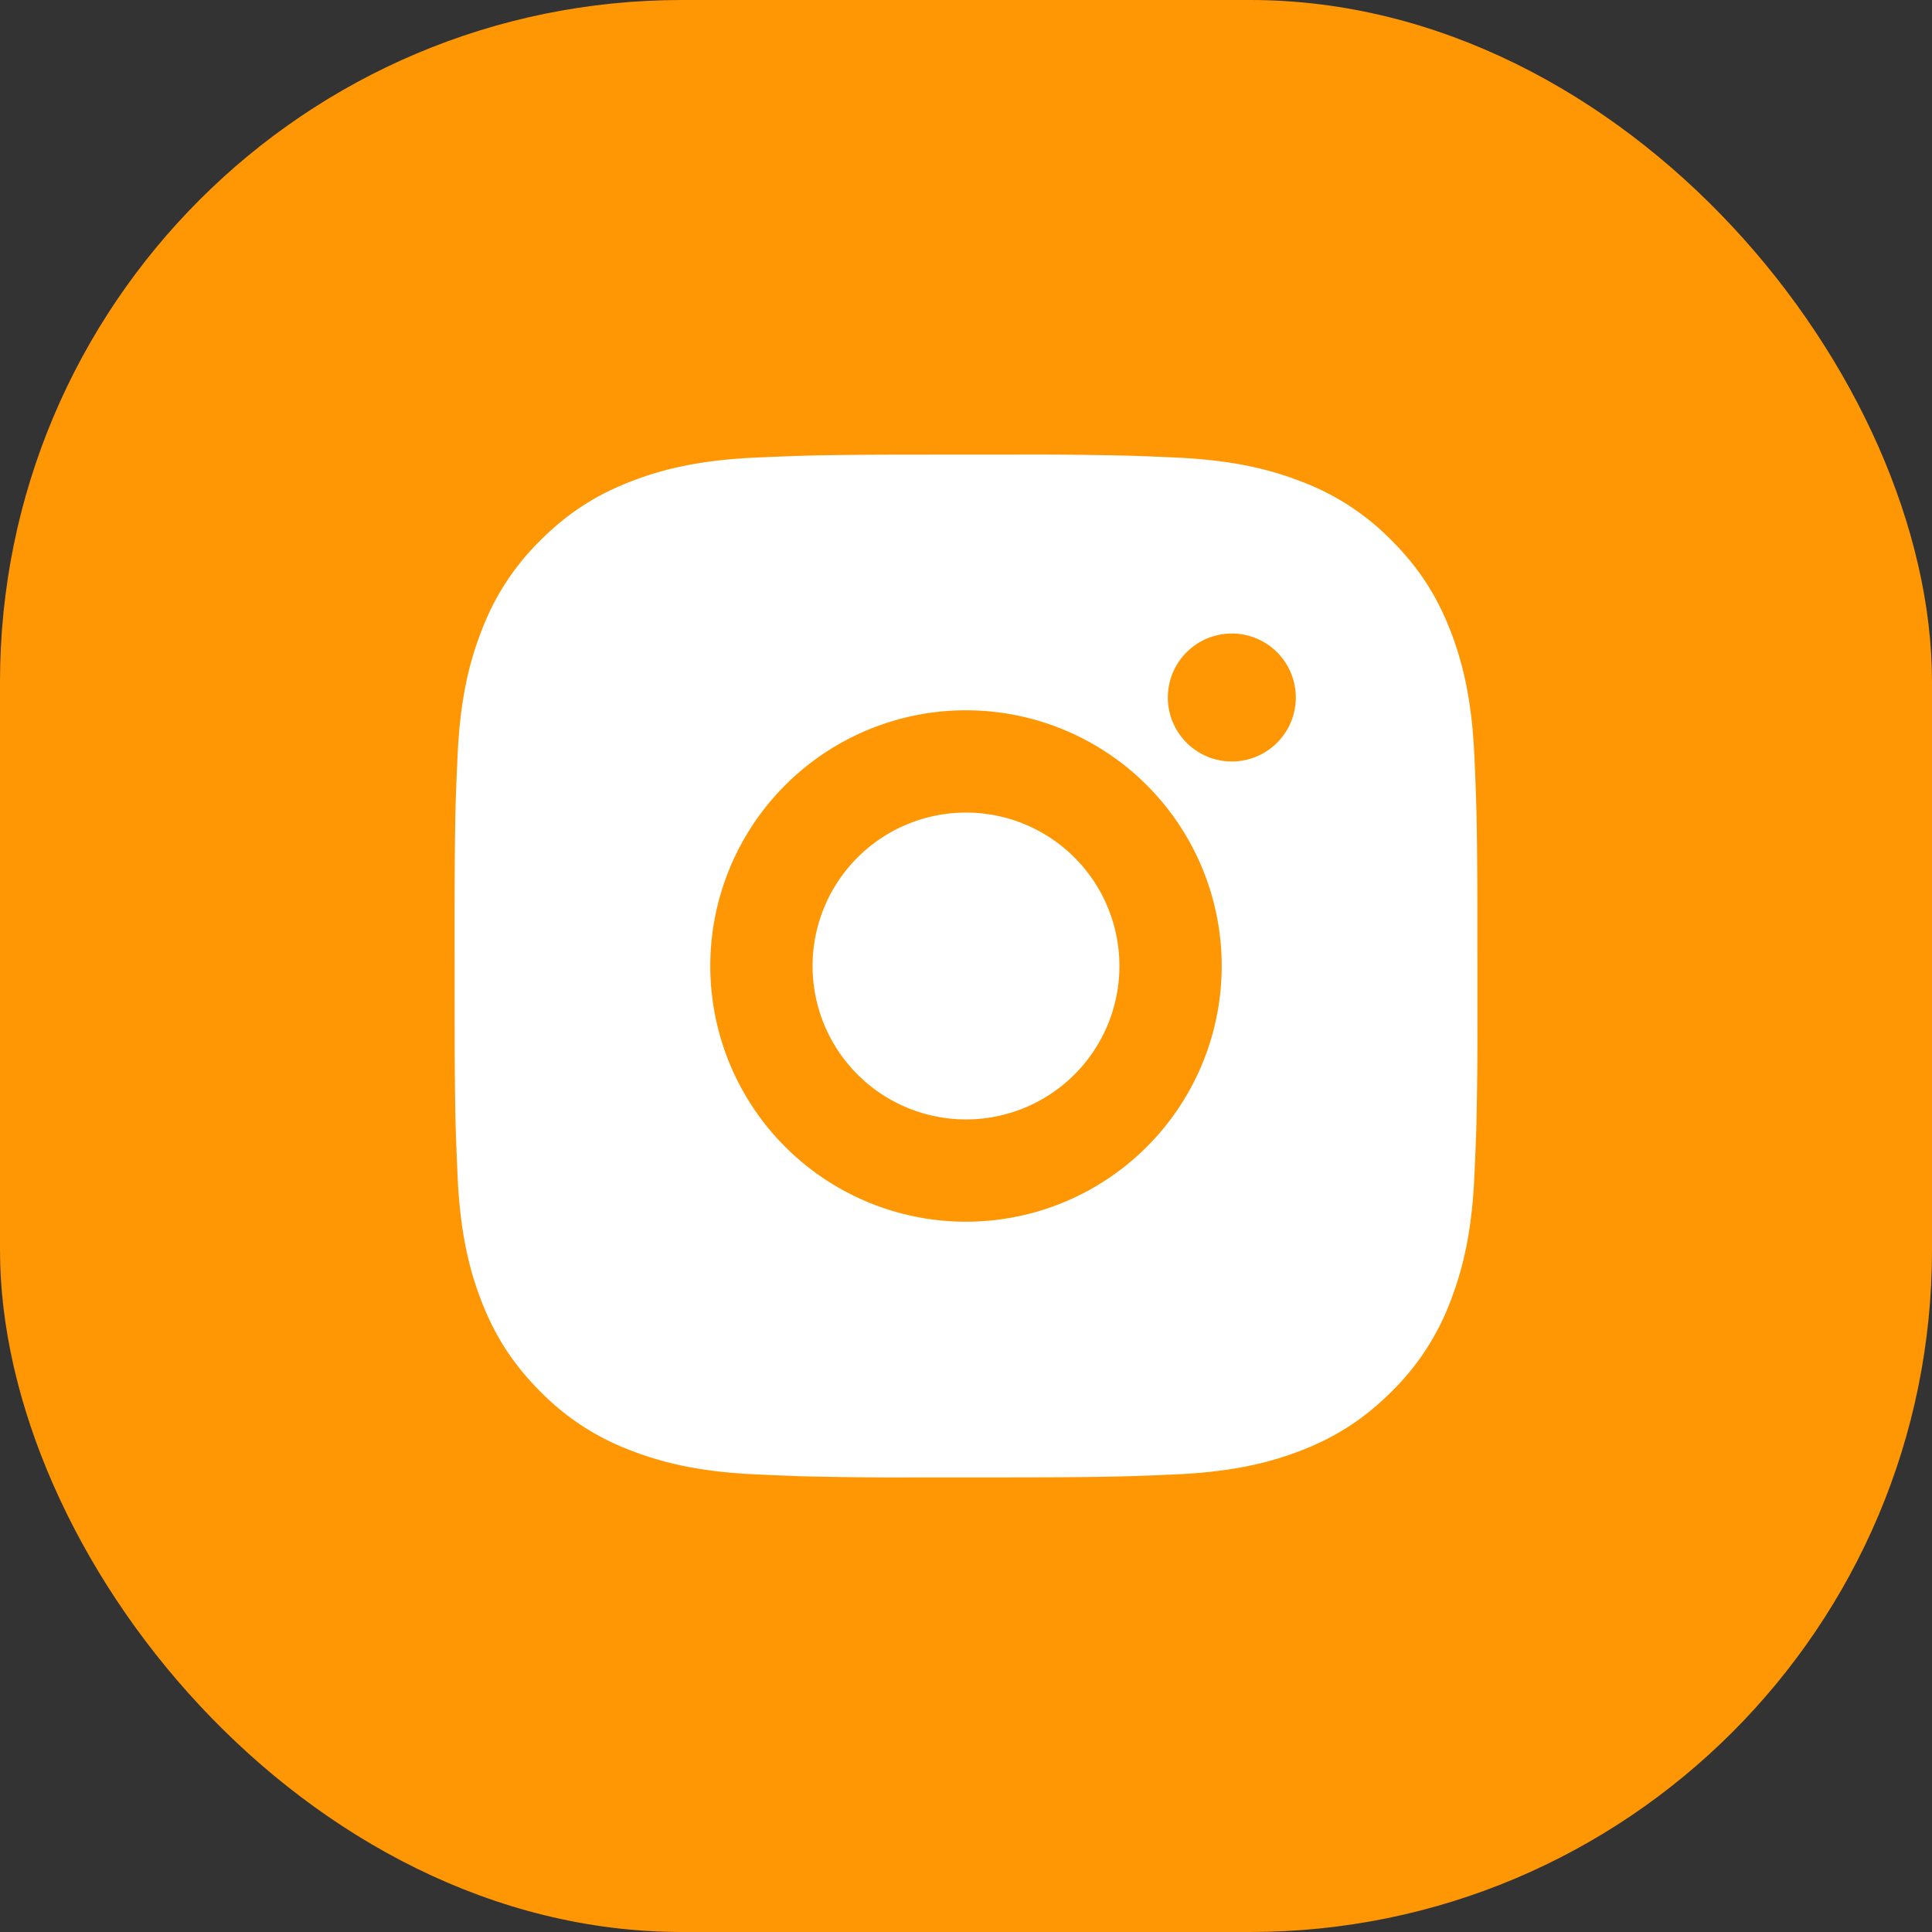 <svg xmlns="http://www.w3.org/2000/svg" width="34" height="34" fill="none"><rect width="100%" height="100%" fill="#333333" stroke="none"/><rect width="34" height="34" fill="#FF9705" rx="12"/><path fill="#fff" d="M17.925 8a70.94 70.94 0 0 1 1.97.02l.174.006c.202.007.401.016.641.027.958.045 1.611.196 2.185.419a4.385 4.385 0 0 1 1.594 1.038c.5.5.809 1.003 1.038 1.595.222.572.374 1.226.419 2.184.01.24.02.44.026.641l.006.175c.013.443.02.957.021 1.97v.67L26 17v.924a70.971 70.971 0 0 1-.02 1.97l-.007.175c-.007.202-.016.401-.027.641-.044.958-.197 1.611-.419 2.185a4.396 4.396 0 0 1-1.038 1.595c-.5.499-1.003.808-1.594 1.038-.574.222-1.227.373-2.185.418-.24.01-.44.02-.64.026l-.175.006c-.444.013-.957.02-1.97.021l-.671.001h-1.179a70.977 70.977 0 0 1-1.97-.02l-.175-.007a57.89 57.89 0 0 1-.64-.027c-.958-.044-1.611-.197-2.185-.419A4.4 4.4 0 0 1 9.51 24.49c-.5-.5-.809-1.003-1.038-1.594-.223-.574-.374-1.227-.419-2.185-.01-.24-.019-.439-.026-.64l-.006-.176c-.013-.443-.019-.956-.02-1.97L8 16.075c.002-1.012.007-1.526.02-1.97l.006-.174c.007-.202.016-.4.027-.64.045-.96.196-1.612.419-2.185A4.392 4.392 0 0 1 9.51 9.51c.5-.5 1.003-.809 1.595-1.038.573-.223 1.226-.374 2.184-.419.24-.01.44-.019.641-.026l.175-.006c.443-.013.957-.019 1.97-.02L17.925 8ZM17 12.5a4.5 4.5 0 1 0 0 9 4.5 4.5 0 0 0 0-9Zm0 1.8a2.7 2.7 0 1 1 0 5.4 2.7 2.7 0 0 1 0-5.4Zm4.725-3.15a1.126 1.126 0 1 0 .001 2.25 1.126 1.126 0 0 0-.001-2.25Z"/></svg>